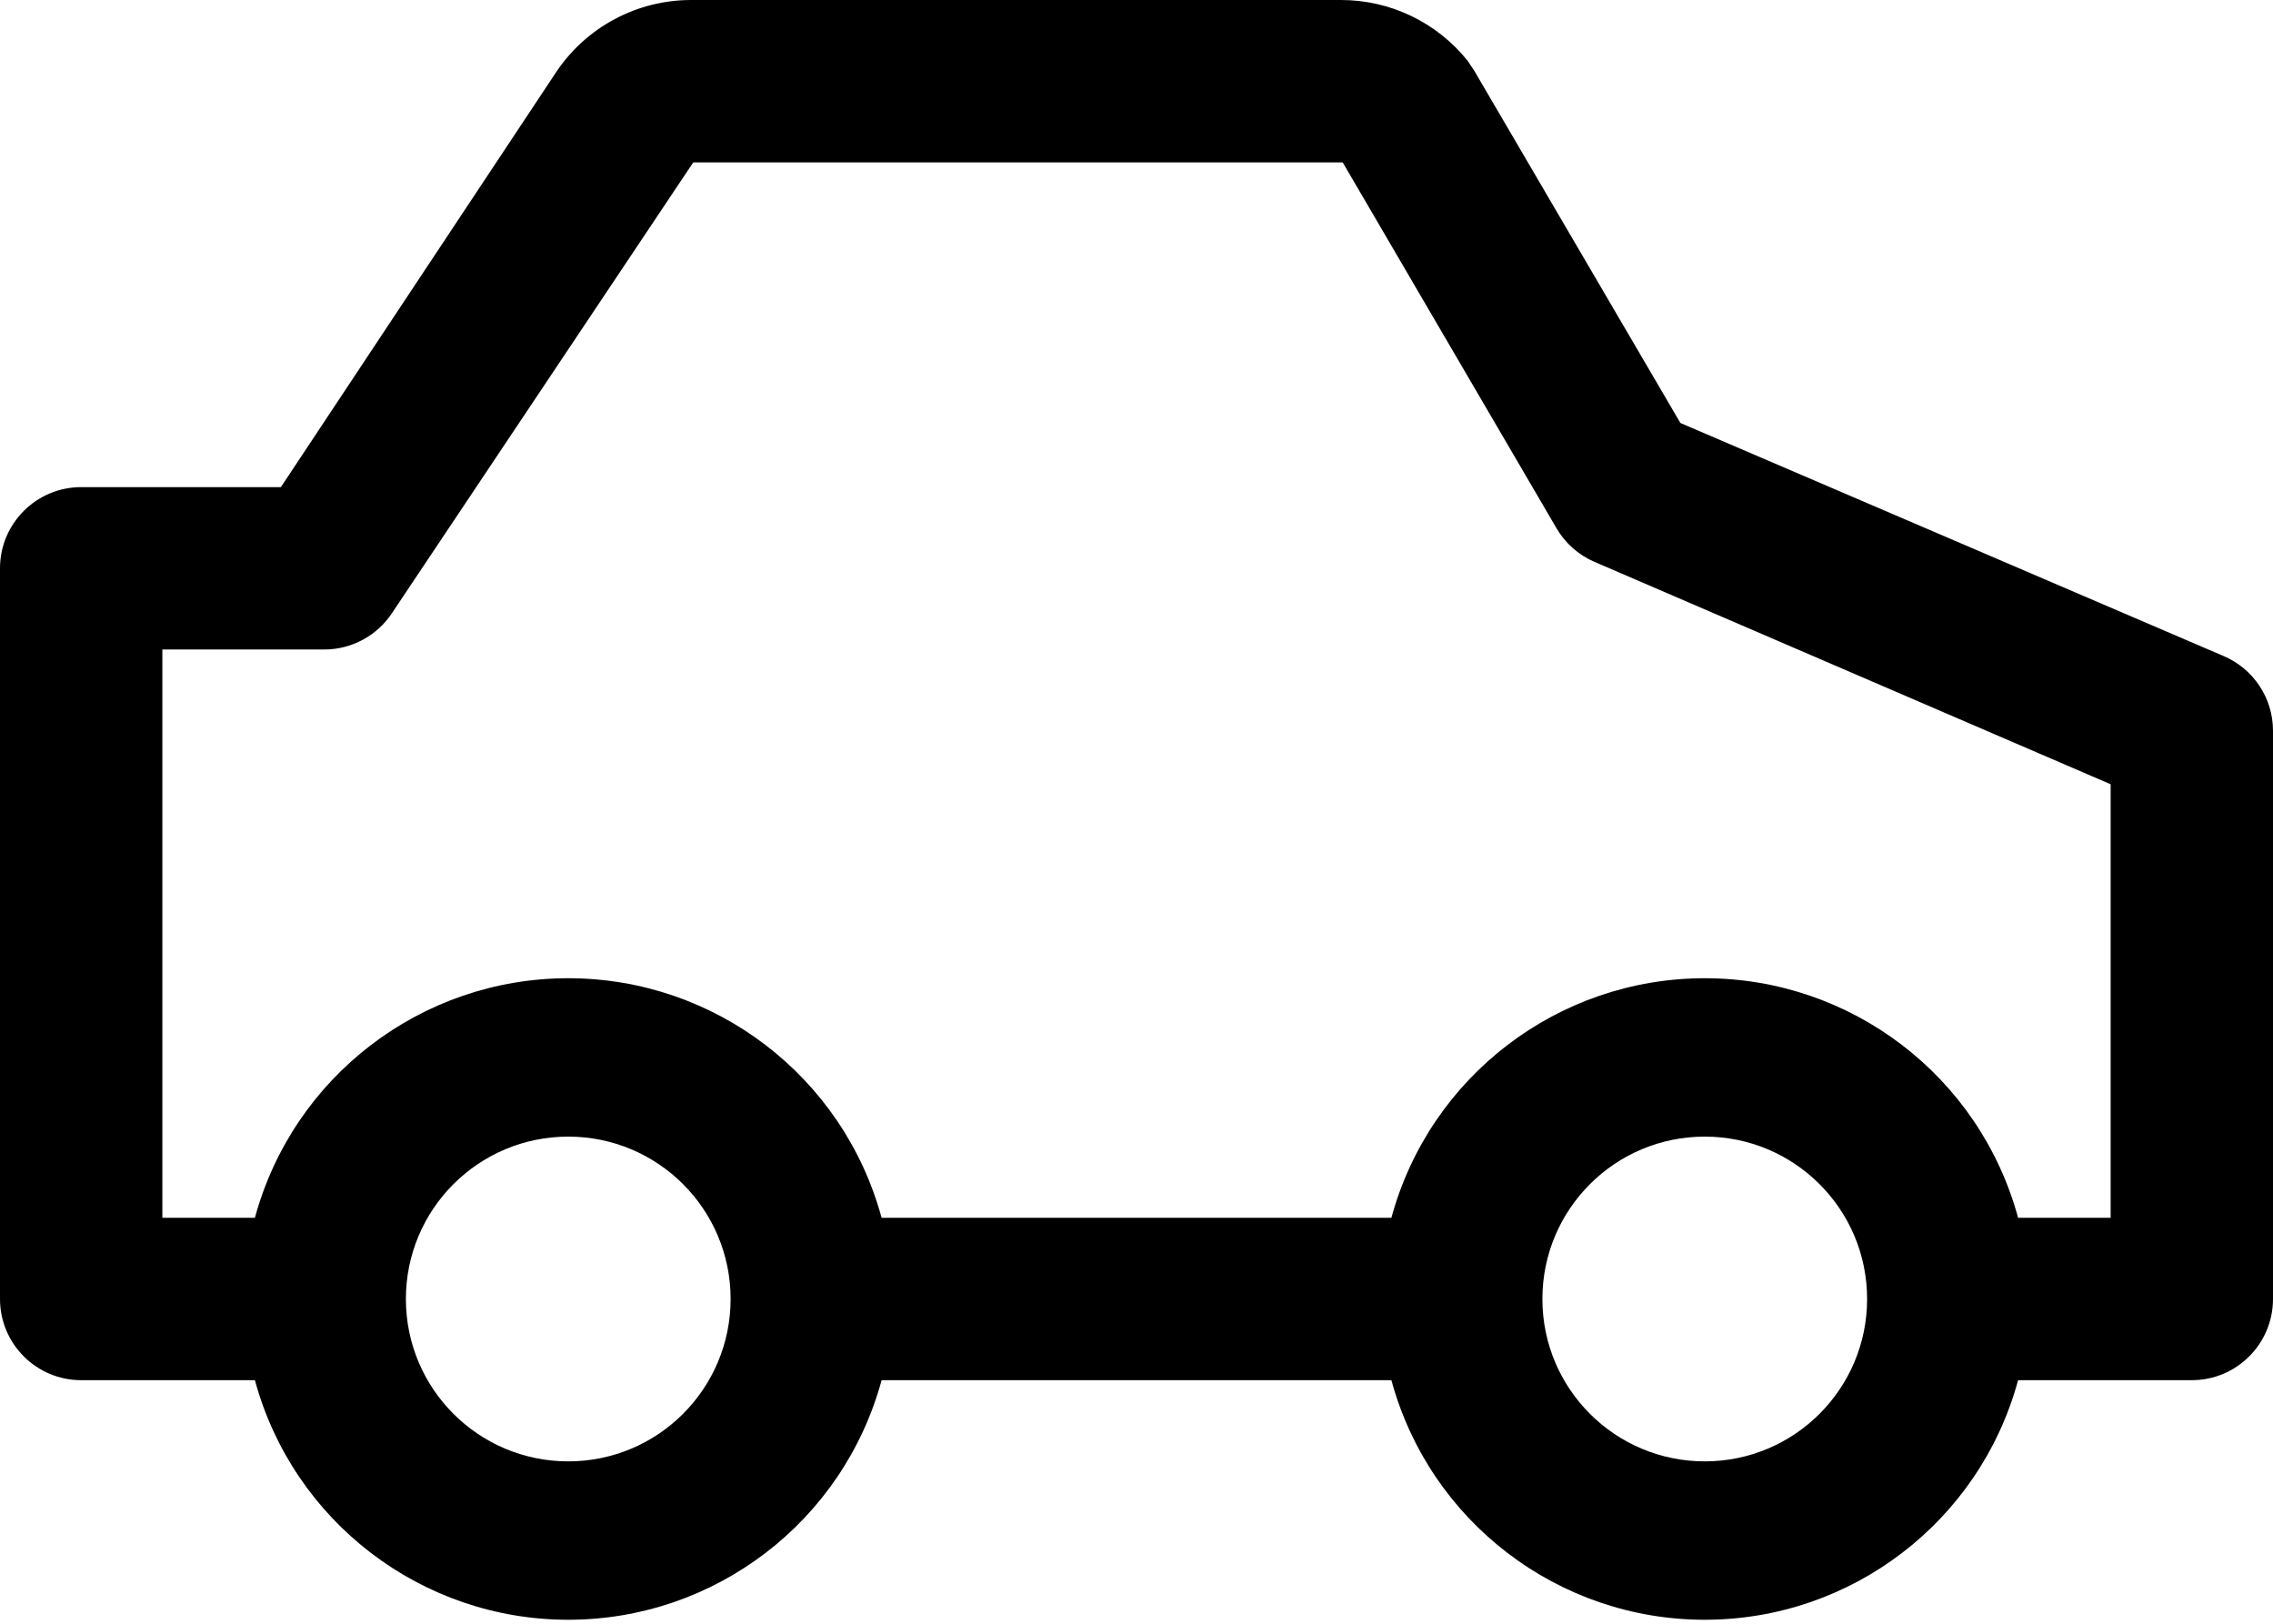 ﻿<?xml version="1.0" encoding="utf-8"?>
<svg version="1.1" xmlns:xlink="http://www.w3.org/1999/xlink" width="28px" height="20px" xmlns="http://www.w3.org/2000/svg">
  <defs>
    <pattern id="BGPattern" patternUnits="userSpaceOnUse" alignment="0 0" imageRepeat="None" />
    <mask fill="white" id="Clip4320">
      <path d="M 28 9  C 28 8.599  27.76 8.237  27.39 8.08  L 20.7 5.21  L 18.16 0.87  L 18.08 0.75  C 17.701 0.276  17.127 0  16.52 0  L 8.52 0  C 7.849 -0.002  7.222 0.332  6.85 0.89  L 3.46 6  L 1 6  C 0.448 6  0 6.448  0 7  L 0 16  C 0 16.552  0.448 17  1 17  L 3.14 17  C 3.613 18.742  5.195 19.951  7 19.951  C 8.805 19.951  10.387 18.742  10.86 17  L 17.14 17  C 17.613 18.742  19.195 19.951  21 19.951  C 22.805 19.951  24.387 18.742  24.86 17  L 27 17  C 27.552 17  28 16.552  28 16  L 28 9  Z M 9 16  C 9 17.105  8.105 18  7 18  C 5.895 18  5 17.105  5 16  C 5 14.895  5.895 14  7 14  C 8.105 14  9 14.895  9 16  Z M 23 16  C 23 17.105  22.105 18  21 18  C 19.895 18  19 17.105  19 16  C 19 14.895  19.895 14  21 14  C 22.105 14  23 14.895  23 16  Z M 26 9.66  L 26 15  L 24.86 15  C 24.387 13.258  22.805 12.049  21 12.049  C 19.195 12.049  17.613 13.258  17.14 15  L 10.86 15  C 10.387 13.258  8.805 12.049  7 12.049  C 5.195 12.049  3.613 13.258  3.14 15  L 2 15  L 2 8  L 4 8  C 4.335 7.998  4.646 7.829  4.83 7.55  L 8.54 2  L 16.54 2  L 19.17 6.5  C 19.277 6.687  19.442 6.834  19.64 6.92  L 26 9.66  Z " fill-rule="evenodd" />
    </mask>
  </defs>
  <g transform="matrix(1 0 0 1 -2 -8 )">
    <path d="M 28 9  C 28 8.599  27.76 8.237  27.39 8.08  L 20.7 5.21  L 18.16 0.87  L 18.08 0.75  C 17.701 0.276  17.127 0  16.52 0  L 8.52 0  C 7.849 -0.002  7.222 0.332  6.85 0.89  L 3.46 6  L 1 6  C 0.448 6  0 6.448  0 7  L 0 16  C 0 16.552  0.448 17  1 17  L 3.14 17  C 3.613 18.742  5.195 19.951  7 19.951  C 8.805 19.951  10.387 18.742  10.86 17  L 17.14 17  C 17.613 18.742  19.195 19.951  21 19.951  C 22.805 19.951  24.387 18.742  24.86 17  L 27 17  C 27.552 17  28 16.552  28 16  L 28 9  Z M 9 16  C 9 17.105  8.105 18  7 18  C 5.895 18  5 17.105  5 16  C 5 14.895  5.895 14  7 14  C 8.105 14  9 14.895  9 16  Z M 23 16  C 23 17.105  22.105 18  21 18  C 19.895 18  19 17.105  19 16  C 19 14.895  19.895 14  21 14  C 22.105 14  23 14.895  23 16  Z M 26 9.66  L 26 15  L 24.86 15  C 24.387 13.258  22.805 12.049  21 12.049  C 19.195 12.049  17.613 13.258  17.14 15  L 10.86 15  C 10.387 13.258  8.805 12.049  7 12.049  C 5.195 12.049  3.613 13.258  3.14 15  L 2 15  L 2 8  L 4 8  C 4.335 7.998  4.646 7.829  4.83 7.55  L 8.54 2  L 16.54 2  L 19.17 6.5  C 19.277 6.687  19.442 6.834  19.64 6.92  L 26 9.66  Z " fill-rule="nonzero" fill="rgba(0, 0, 0, 1)" stroke="none" transform="matrix(1 0 0 1 2 8 )" class="fill" />
    <path d="M 28 9  C 28 8.599  27.76 8.237  27.39 8.08  L 20.7 5.21  L 18.16 0.87  L 18.08 0.75  C 17.701 0.276  17.127 0  16.52 0  L 8.52 0  C 7.849 -0.002  7.222 0.332  6.85 0.89  L 3.46 6  L 1 6  C 0.448 6  0 6.448  0 7  L 0 16  C 0 16.552  0.448 17  1 17  L 3.14 17  C 3.613 18.742  5.195 19.951  7 19.951  C 8.805 19.951  10.387 18.742  10.86 17  L 17.14 17  C 17.613 18.742  19.195 19.951  21 19.951  C 22.805 19.951  24.387 18.742  24.86 17  L 27 17  C 27.552 17  28 16.552  28 16  L 28 9  Z " stroke-width="0" stroke-dasharray="0" stroke="rgba(255, 255, 255, 0)" fill="none" transform="matrix(1 0 0 1 2 8 )" class="stroke" mask="url(#Clip4320)" />
    <path d="M 9 16  C 9 17.105  8.105 18  7 18  C 5.895 18  5 17.105  5 16  C 5 14.895  5.895 14  7 14  C 8.105 14  9 14.895  9 16  Z " stroke-width="0" stroke-dasharray="0" stroke="rgba(255, 255, 255, 0)" fill="none" transform="matrix(1 0 0 1 2 8 )" class="stroke" mask="url(#Clip4320)" />
    <path d="M 23 16  C 23 17.105  22.105 18  21 18  C 19.895 18  19 17.105  19 16  C 19 14.895  19.895 14  21 14  C 22.105 14  23 14.895  23 16  Z " stroke-width="0" stroke-dasharray="0" stroke="rgba(255, 255, 255, 0)" fill="none" transform="matrix(1 0 0 1 2 8 )" class="stroke" mask="url(#Clip4320)" />
    <path d="M 26 9.66  L 26 15  L 24.86 15  C 24.387 13.258  22.805 12.049  21 12.049  C 19.195 12.049  17.613 13.258  17.14 15  L 10.86 15  C 10.387 13.258  8.805 12.049  7 12.049  C 5.195 12.049  3.613 13.258  3.14 15  L 2 15  L 2 8  L 4 8  C 4.335 7.998  4.646 7.829  4.83 7.55  L 8.54 2  L 16.54 2  L 19.17 6.5  C 19.277 6.687  19.442 6.834  19.64 6.92  L 26 9.66  Z " stroke-width="0" stroke-dasharray="0" stroke="rgba(255, 255, 255, 0)" fill="none" transform="matrix(1 0 0 1 2 8 )" class="stroke" mask="url(#Clip4320)" />
  </g>
</svg>
